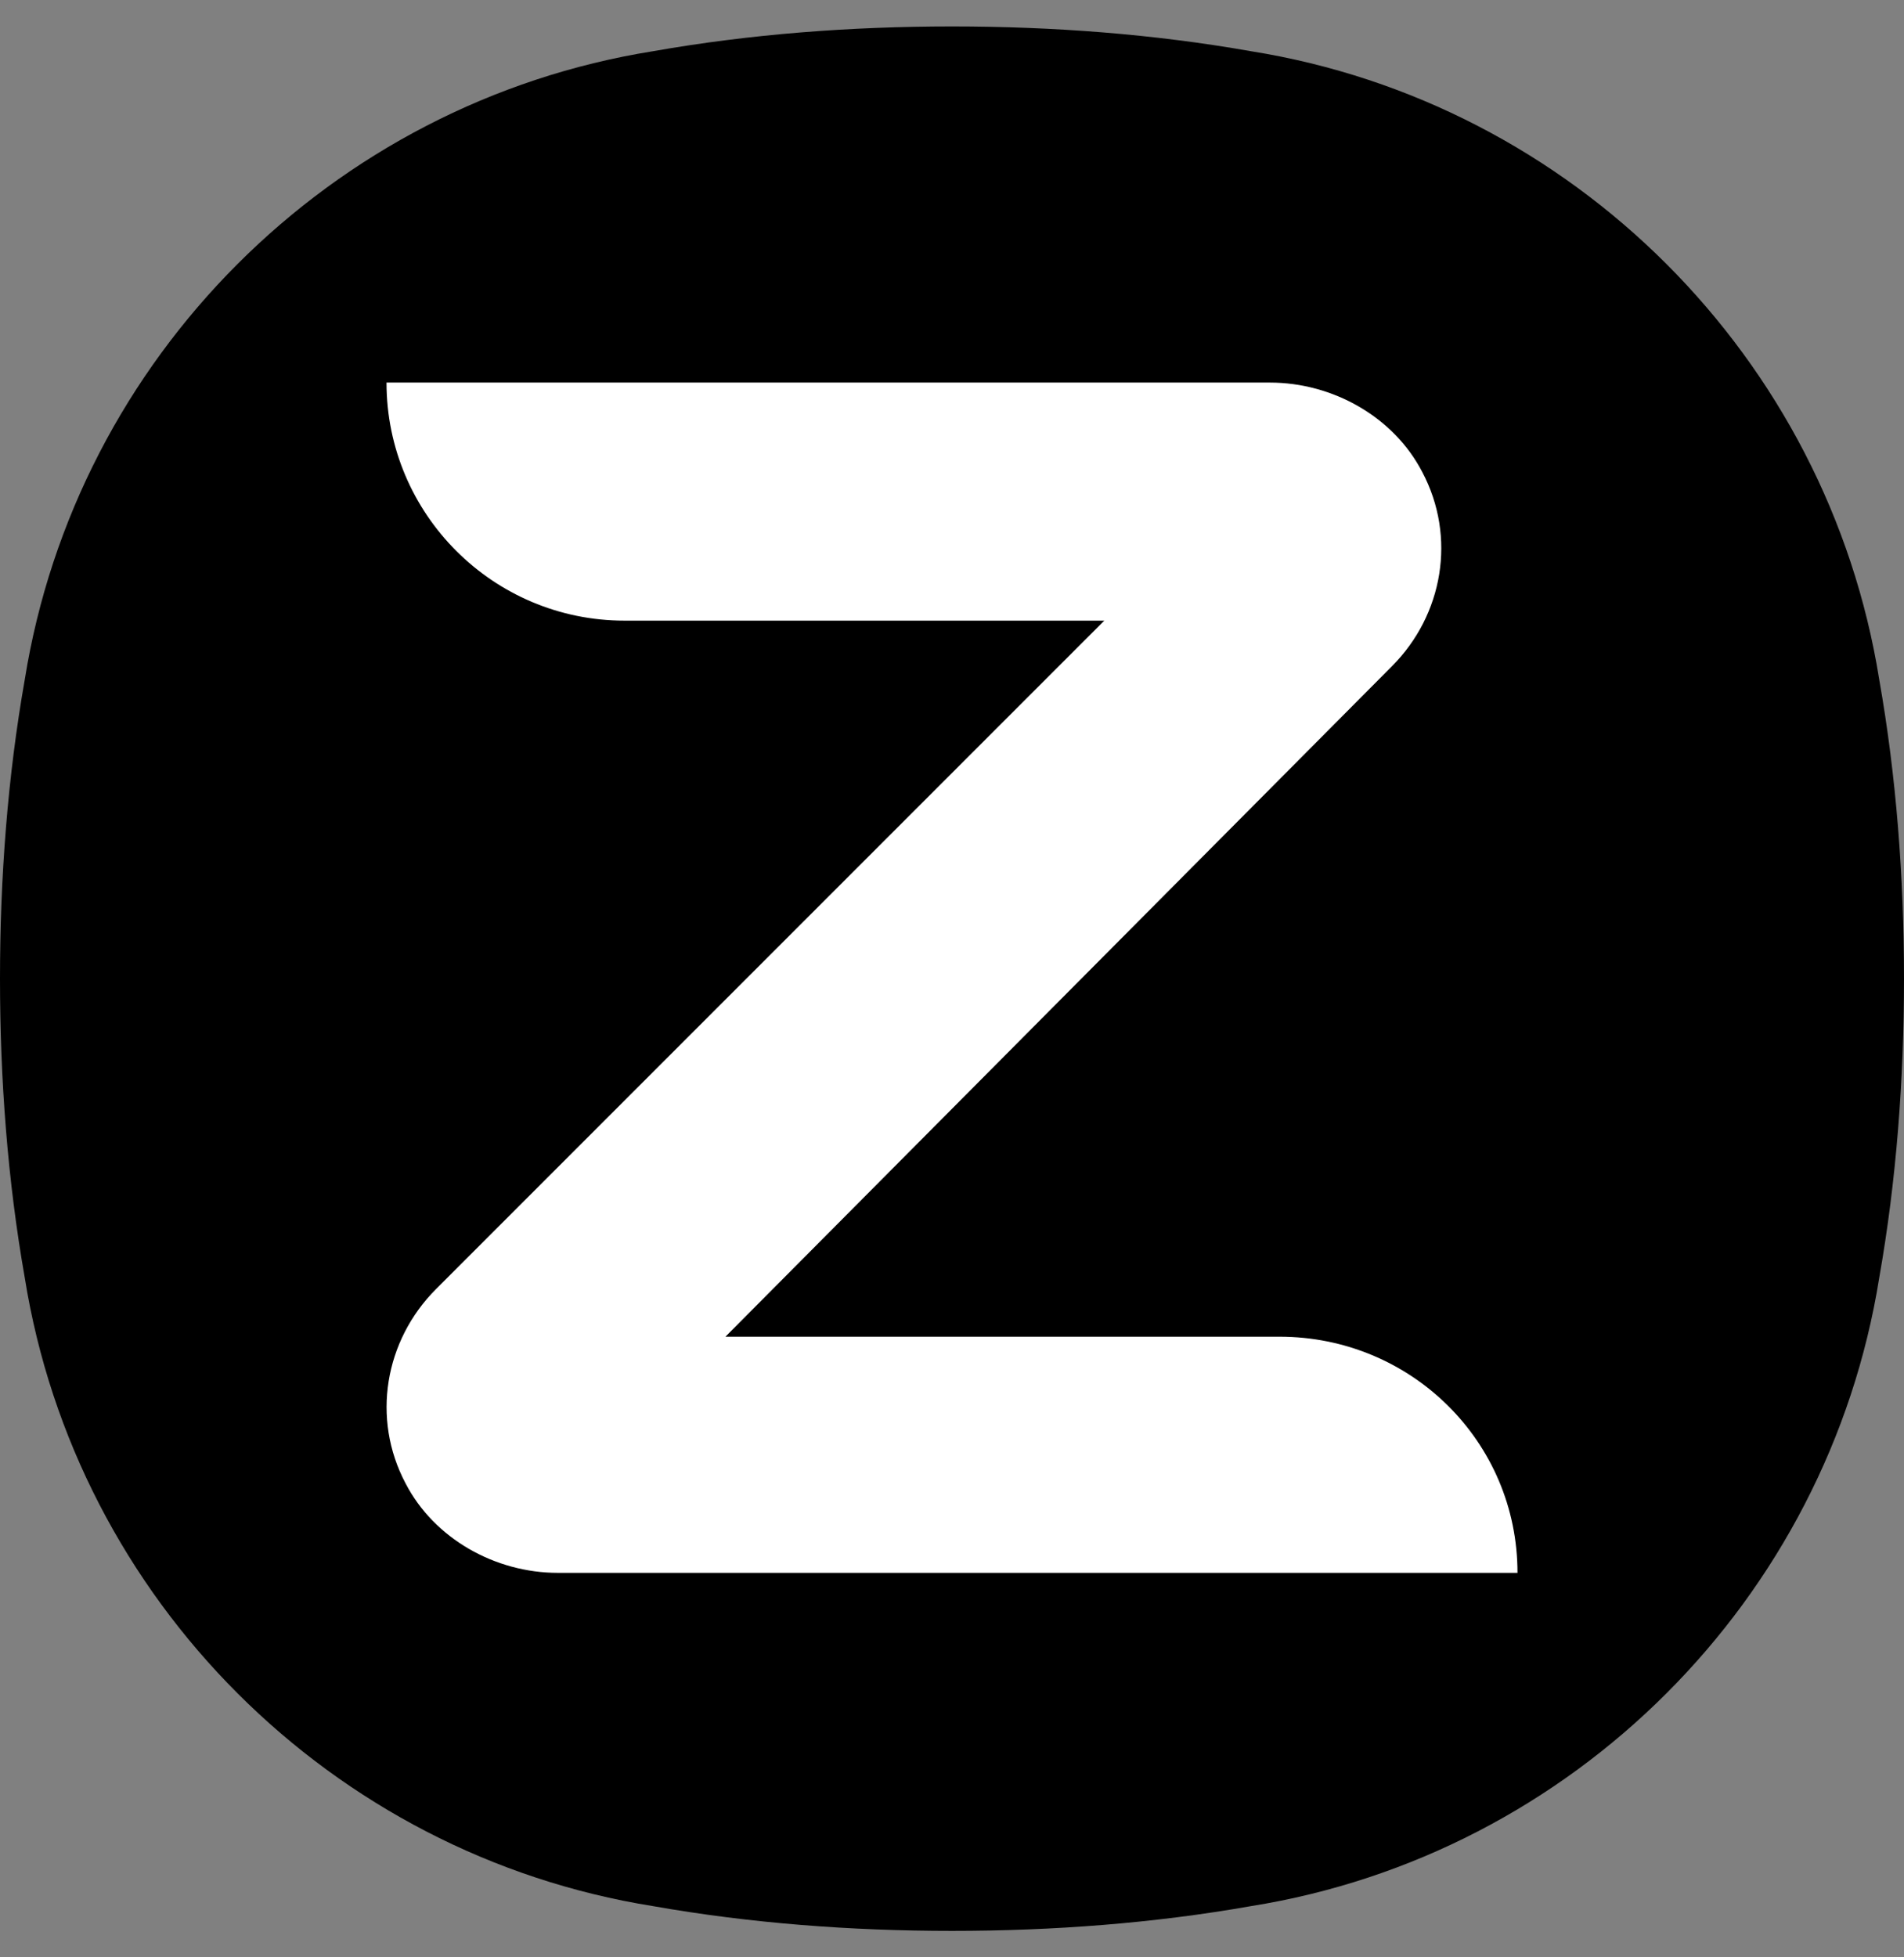 <svg width="36" height="37" viewBox="0 0 36 37" fill="none" xmlns="http://www.w3.org/2000/svg">
<rect x="0" y="0" width="36" height="37" fill="#808080" stroke="none"/>
<path d="M36 18.5C36 20.408 35.856 22.316 35.532 24.152C34.56 30.236 29.736 35.06 23.652 36.032C21.816 36.356 19.908 36.5 18 36.5C16.092 36.5 14.184 36.356 12.348 36.032C6.264 35.06 1.44 30.236 0.468 24.152C0.144 22.316 0 20.408 0 18.5C0 16.592 0.144 14.684 0.468 12.848C1.44 6.764 6.264 1.94 12.348 0.968C14.184 0.644 16.092 0.5 18 0.5C19.908 0.5 21.816 0.644 23.652 0.968C29.736 1.94 34.56 6.764 35.532 12.848C35.856 14.684 36 16.592 36 18.5Z" fill="url(#paint0_linear_1098_15831)"/>
<path d="M28.692 29.732H10.548C9.36 29.732 8.208 29.084 7.668 28.04C7.02 26.816 7.272 25.34 8.244 24.368L20.88 11.732H11.808C9.324 11.732 7.308 9.716 7.308 7.232H24.012C25.2 7.232 26.352 7.88 26.892 8.924C27.54 10.148 27.288 11.624 26.316 12.596L13.716 25.268H24.192C26.676 25.268 28.692 27.248 28.692 29.732Z" fill="white"/>
<defs>
<linearGradient id="paint0_linear_1098_15831" x1="851.976" y1="3442.53" x2="2748.02" y2="158.468" gradientUnits="userSpaceOnUse">
<stop stopColor="#0845BF"/>
<stop offset="0.191" stopColor="#0950DE"/>
<stop offset="0.382" stopColor="#0B59F6"/>
<stop offset="0.5" stopColor="#0B5CFF"/>
<stop offset="0.673" stopColor="#0E5EFE"/>
<stop offset="0.777" stopColor="#1665FC"/>
<stop offset="0.863" stopColor="#246FF9"/>
<stop offset="0.939" stopColor="#387FF4"/>
<stop offset="1" stopColor="#4F90EE"/>
</linearGradient>
</defs>
</svg>
